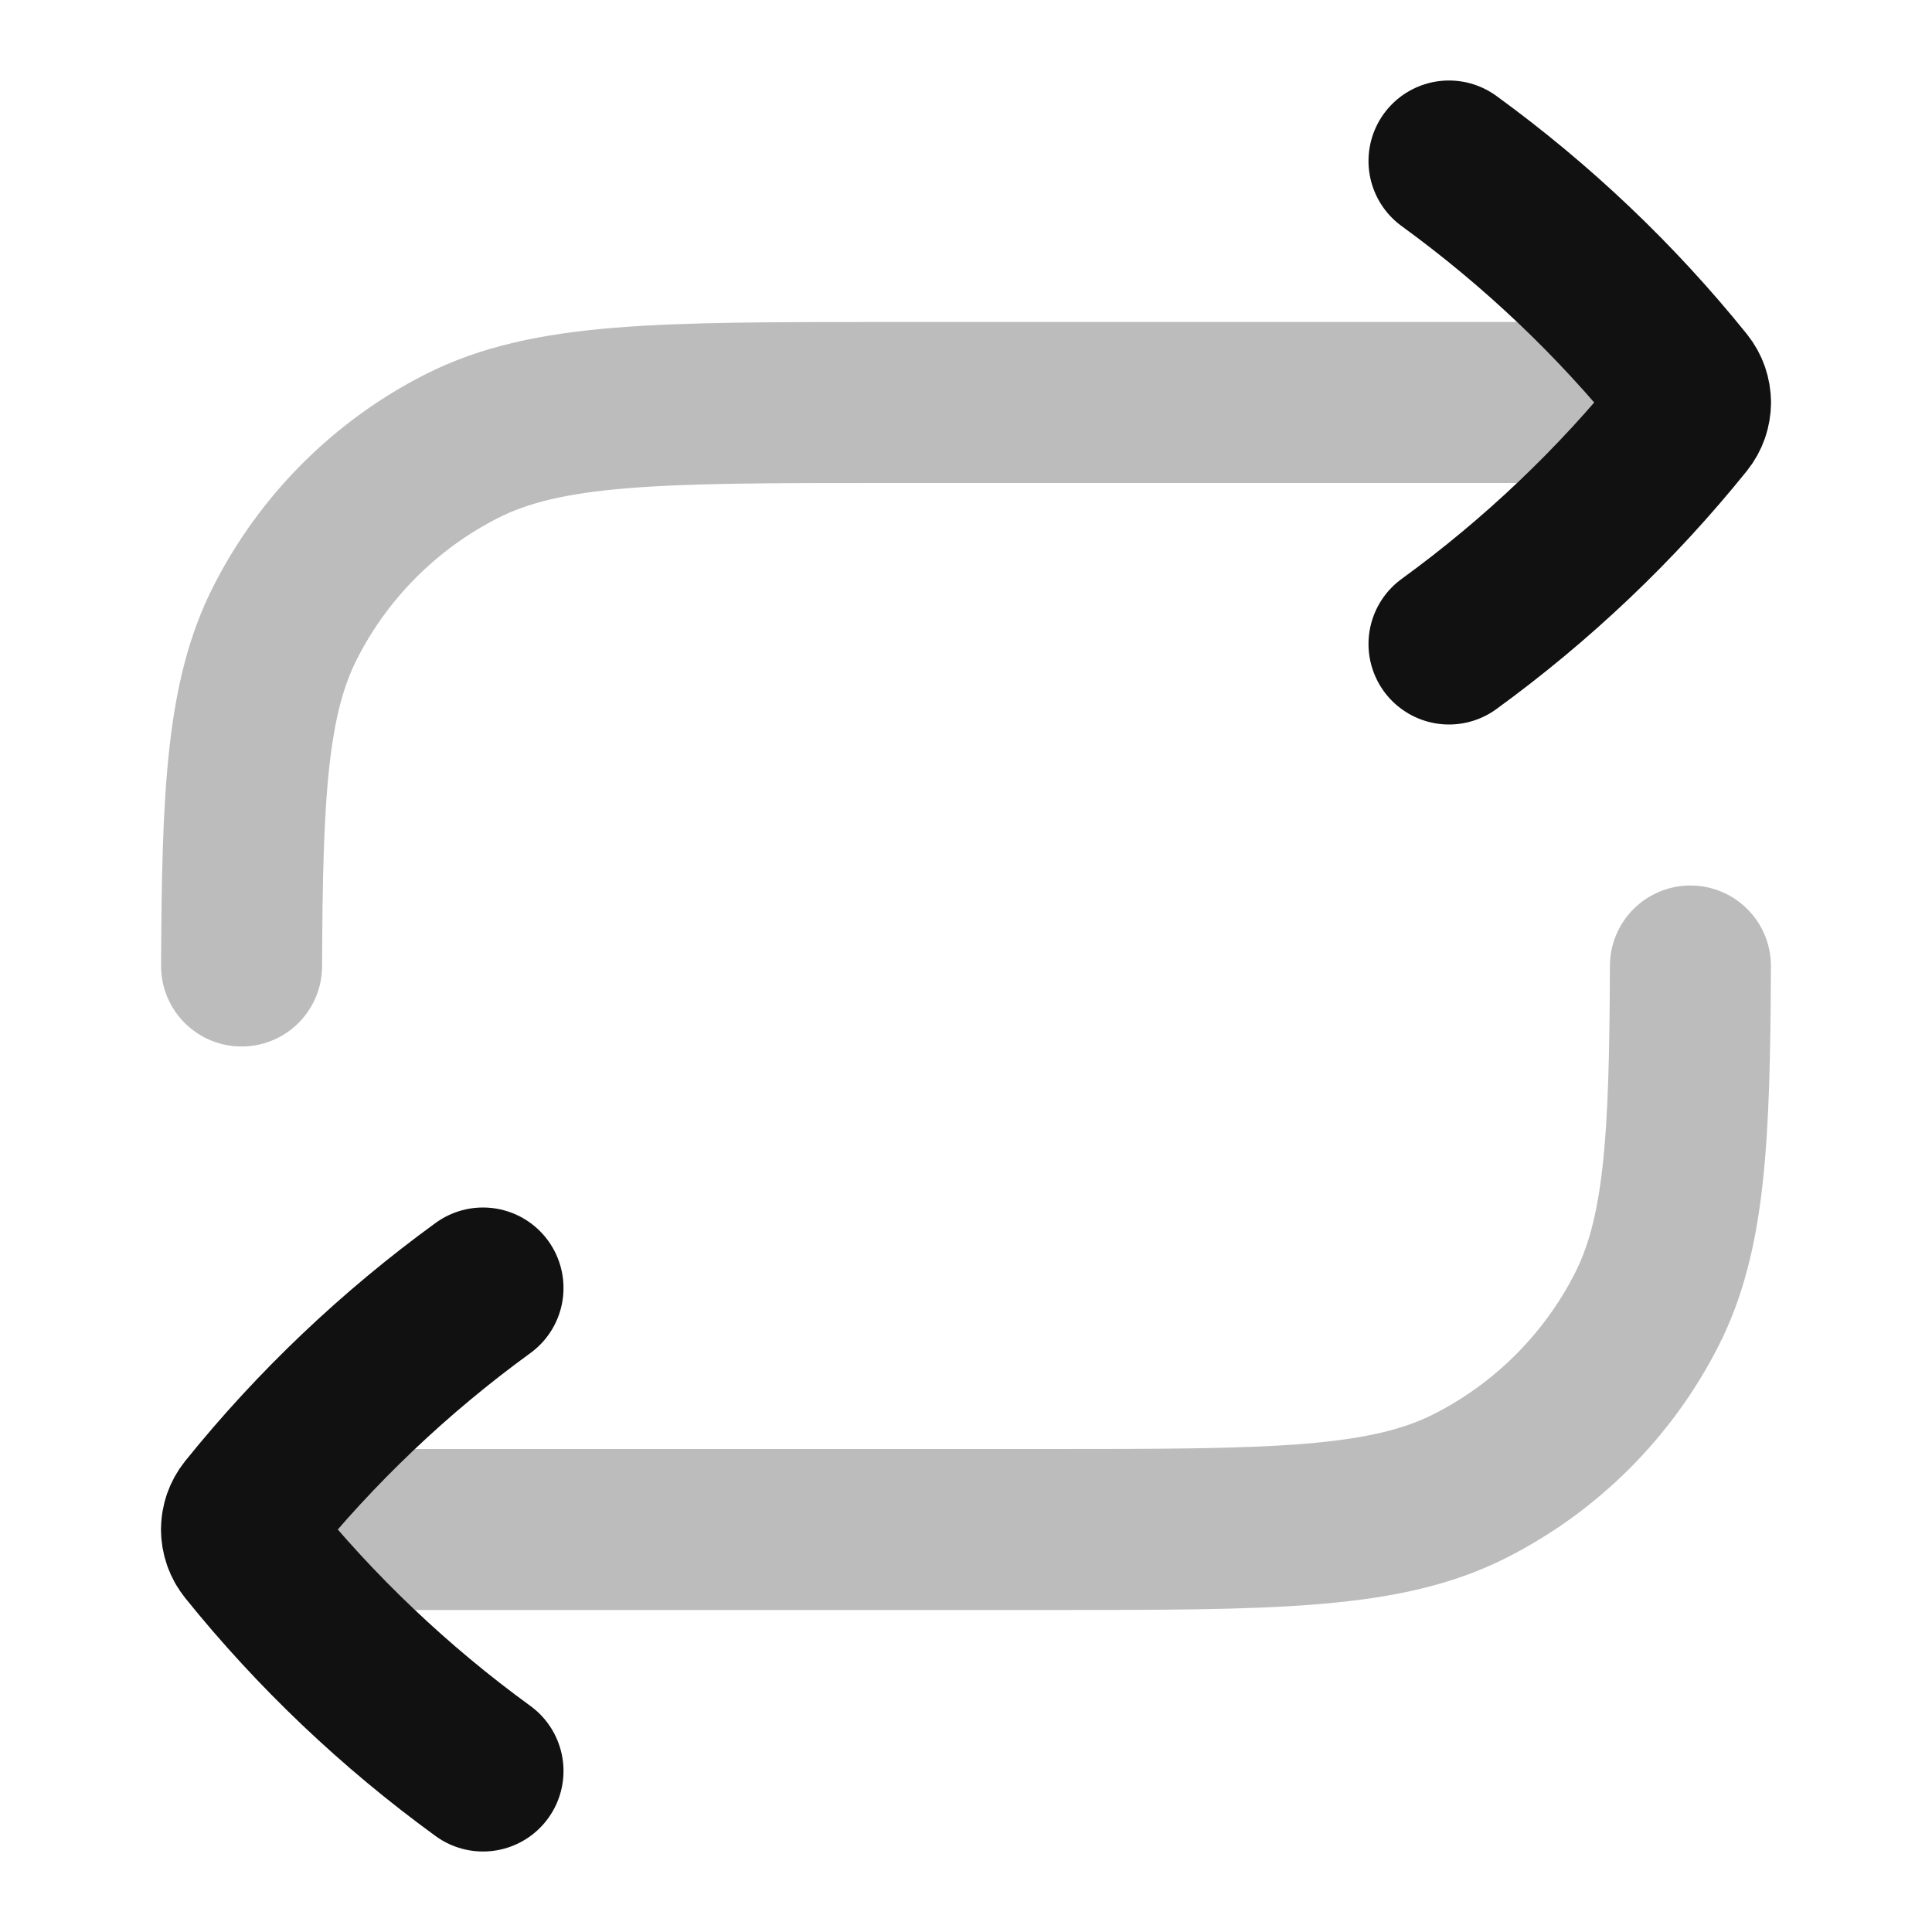 <svg width="24" height="24" viewBox="0 0 24 24" fill="none" xmlns="http://www.w3.org/2000/svg">
<path opacity="0.28" d="M21 5H11C8.2 5 6.8 5 5.73 5.545C4.789 6.024 4.024 6.789 3.545 7.73C3.069 8.664 3.009 9.85 3.001 12M3 19H13C15.8 19 17.2 19 18.27 18.455C19.211 17.976 19.976 17.211 20.455 16.27C20.931 15.336 20.991 14.15 20.999 12" stroke="#111111" stroke-width="2" stroke-linecap="round" stroke-linejoin="round"/>
<path d="M18 2C19.096 2.797 20.078 3.73 20.921 4.777C21.026 4.908 21.026 5.092 20.921 5.223C20.078 6.27 19.096 7.203 18 8M6 16C4.904 16.797 3.922 17.73 3.079 18.777C2.974 18.908 2.974 19.092 3.079 19.223C3.922 20.27 4.904 21.203 6 22" stroke="#111111" stroke-width="2" stroke-linecap="round" stroke-linejoin="round"/>
</svg>
